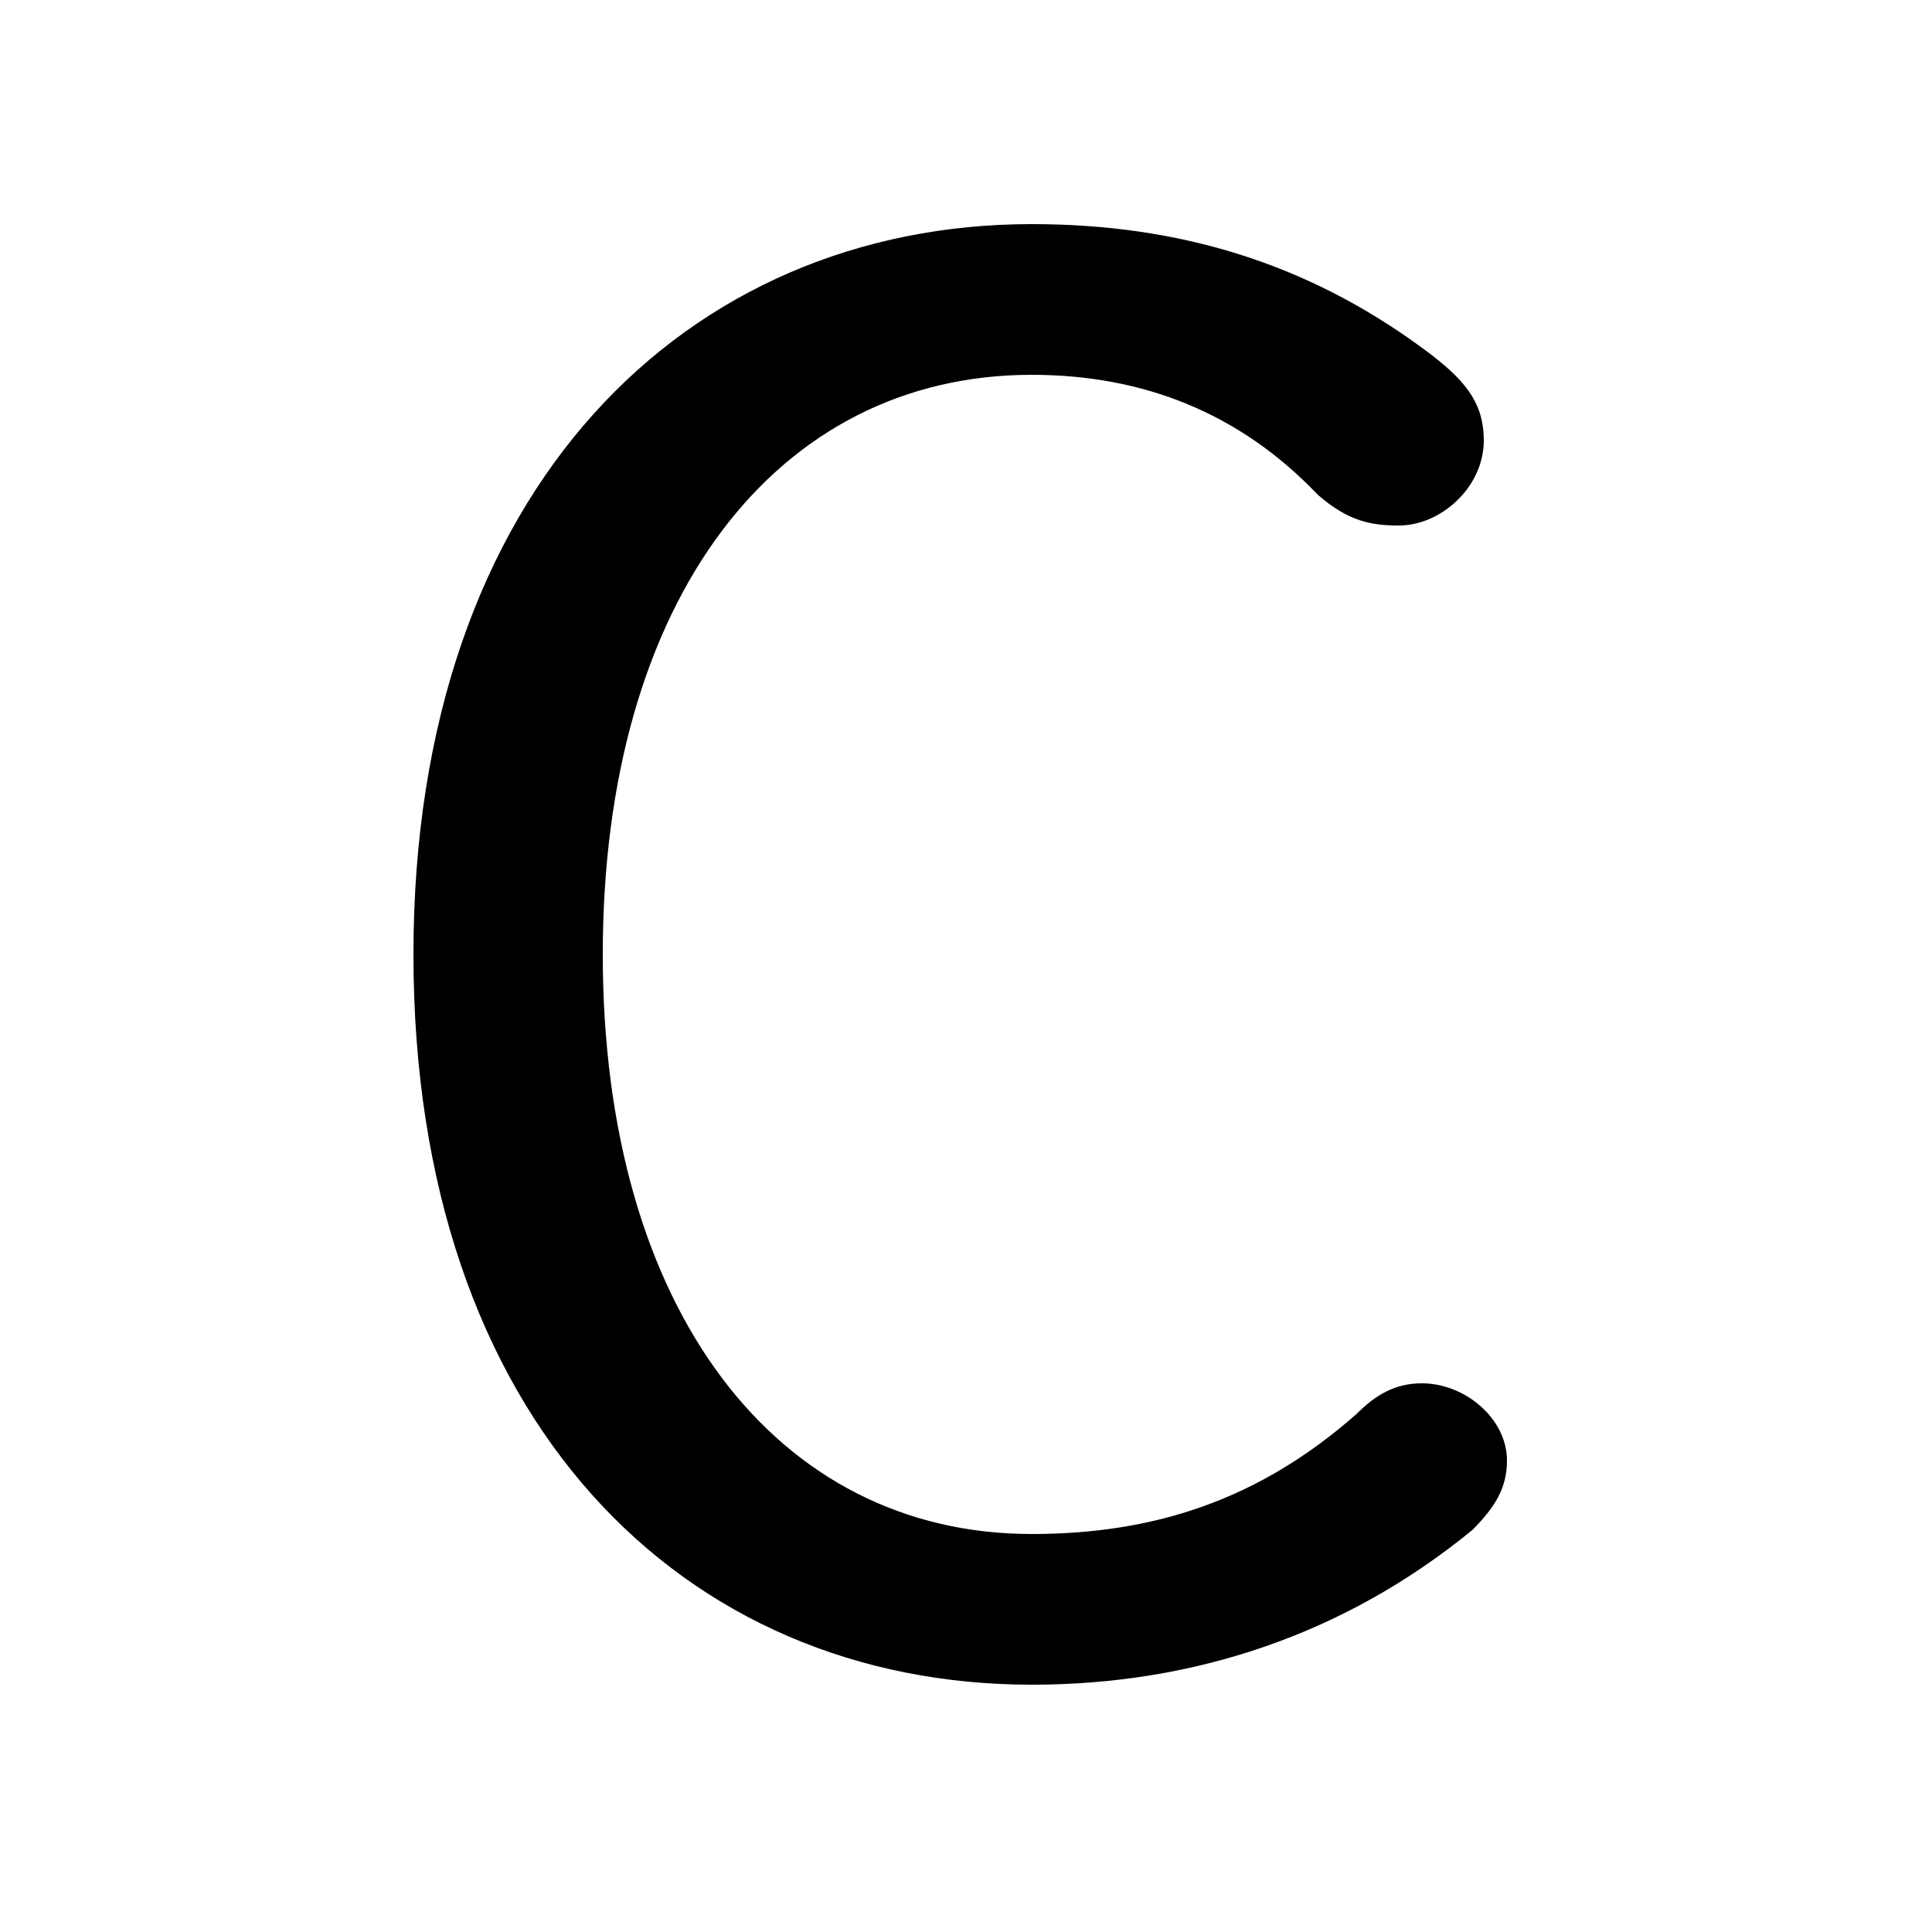 <svg xmlns="http://www.w3.org/2000/svg" viewBox="0 -44.0 50.0 50.0">
    <rect x="0" y="-44.0" width="50.0" height="50.0" fill="#808080" stroke="none"/>
    <g transform="scale(1, -1)">
        <!-- ボディの枠 -->
        <rect x="0" y="-6.0" width="50.0" height="50.0"
            stroke="white" fill="white"/>
        <!-- グリフ座標系の原点 -->
        <circle cx="0" cy="0" r="5" fill="white"/>
        <!-- グリフのアウトライン -->
        <g style="fill:black;stroke:#000000;stroke-width:0;stroke-linecap:round;stroke-linejoin:round;">
        <path d="M 26.7 38.2 C 17.8 38.2 10.7 31.4 10.7 19.3 C 10.7 7.2 17.7 0.4 26.7 0.4 C 30.9 0.4 34.8 1.7 38.1 4.4 C 38.7 5.0 39.0 5.5 39.0 6.2 C 39.0 7.3 37.9 8.2 36.8 8.2 C 36.1 8.2 35.6 7.9 35.1 7.4 C 32.6 5.2 29.9 4.3 26.7 4.3 C 20.1 4.3 15.6 10.1 15.6 19.3 C 15.6 28.5 20.1 34.3 26.7 34.3 C 29.6 34.3 32.1 33.3 34.1 31.2 C 34.9 30.5 35.5 30.4 36.2 30.4 C 37.3 30.4 38.4 31.4 38.4 32.6 C 38.4 33.6 37.9 34.2 36.8 35.0 C 33.8 37.2 30.5 38.2 26.7 38.2 Z"/>
    </g>
    </g>
</svg>

